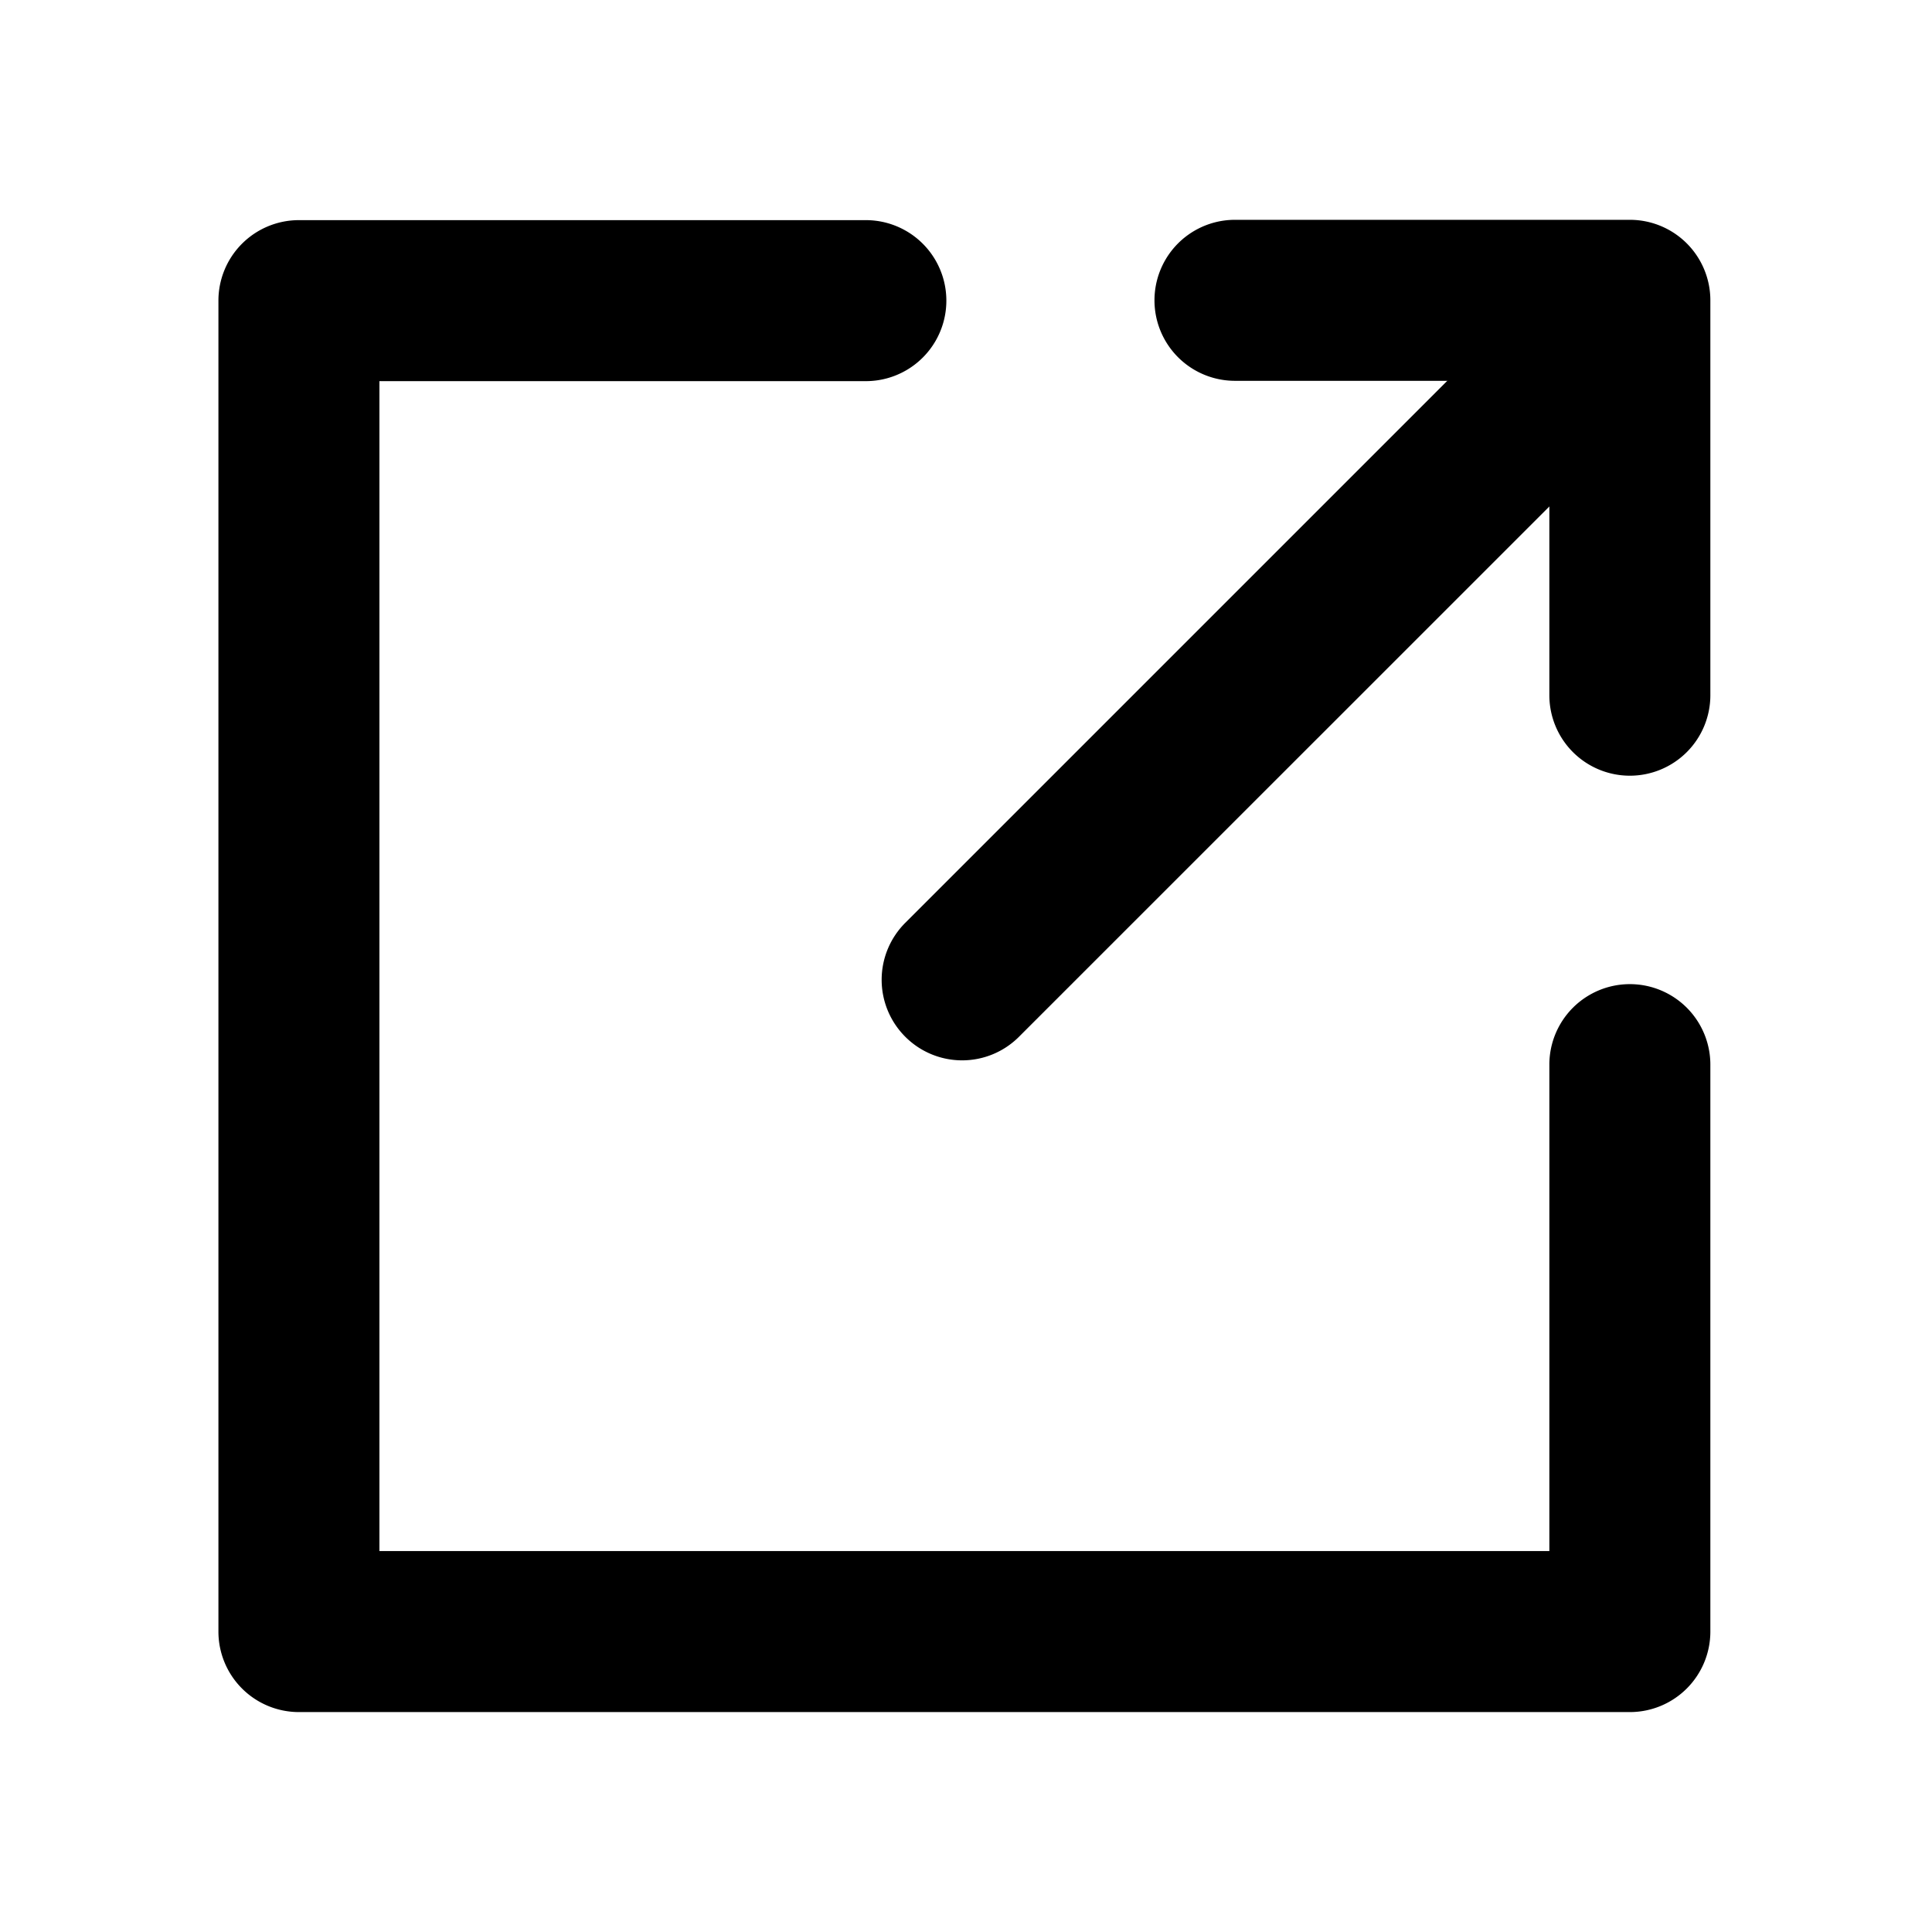 <svg xmlns="http://www.w3.org/2000/svg" width="18" height="18" viewBox="0 0 18 18">
  <g id="组_4129" data-name="组 4129" transform="translate(-190.926 -245.461)">
    <rect id="矩形_122" data-name="矩形 122" width="18" height="18" transform="translate(190.926 245.461)" fill="none"/>
    <path id="路径_725" data-name="路径 725" d="M206.111,261.412h-12.4a.75.75,0,0,1-.75-.75v-12.4a.75.75,0,0,1,.75-.75h5.282a.75.75,0,1,1,0,1.5h-4.532v10.9h10.9v-4.532a.75.75,0,0,1,1.5,0v5.282A.75.75,0,0,1,206.111,261.412Z" />
    <path id="路径_726" data-name="路径 726" d="M206.111,252.688a.75.75,0,0,1-.75-.75v-2.929h-2.929a.75.75,0,0,1,0-1.5h3.679a.75.75,0,0,1,.75.75v3.679A.75.75,0,0,1,206.111,252.688Z" />
    <path id="直线_927" data-name="直线 927" d="M0,6.758a.748.748,0,0,1-.53-.22.75.75,0,0,1,0-1.061L5.477-.53a.75.75,0,0,1,1.061,0,.75.75,0,0,1,0,1.061L.53,6.538A.748.748,0,0,1,0,6.758Z" transform="translate(199.89 248.582)" />
  </g>
</svg>
